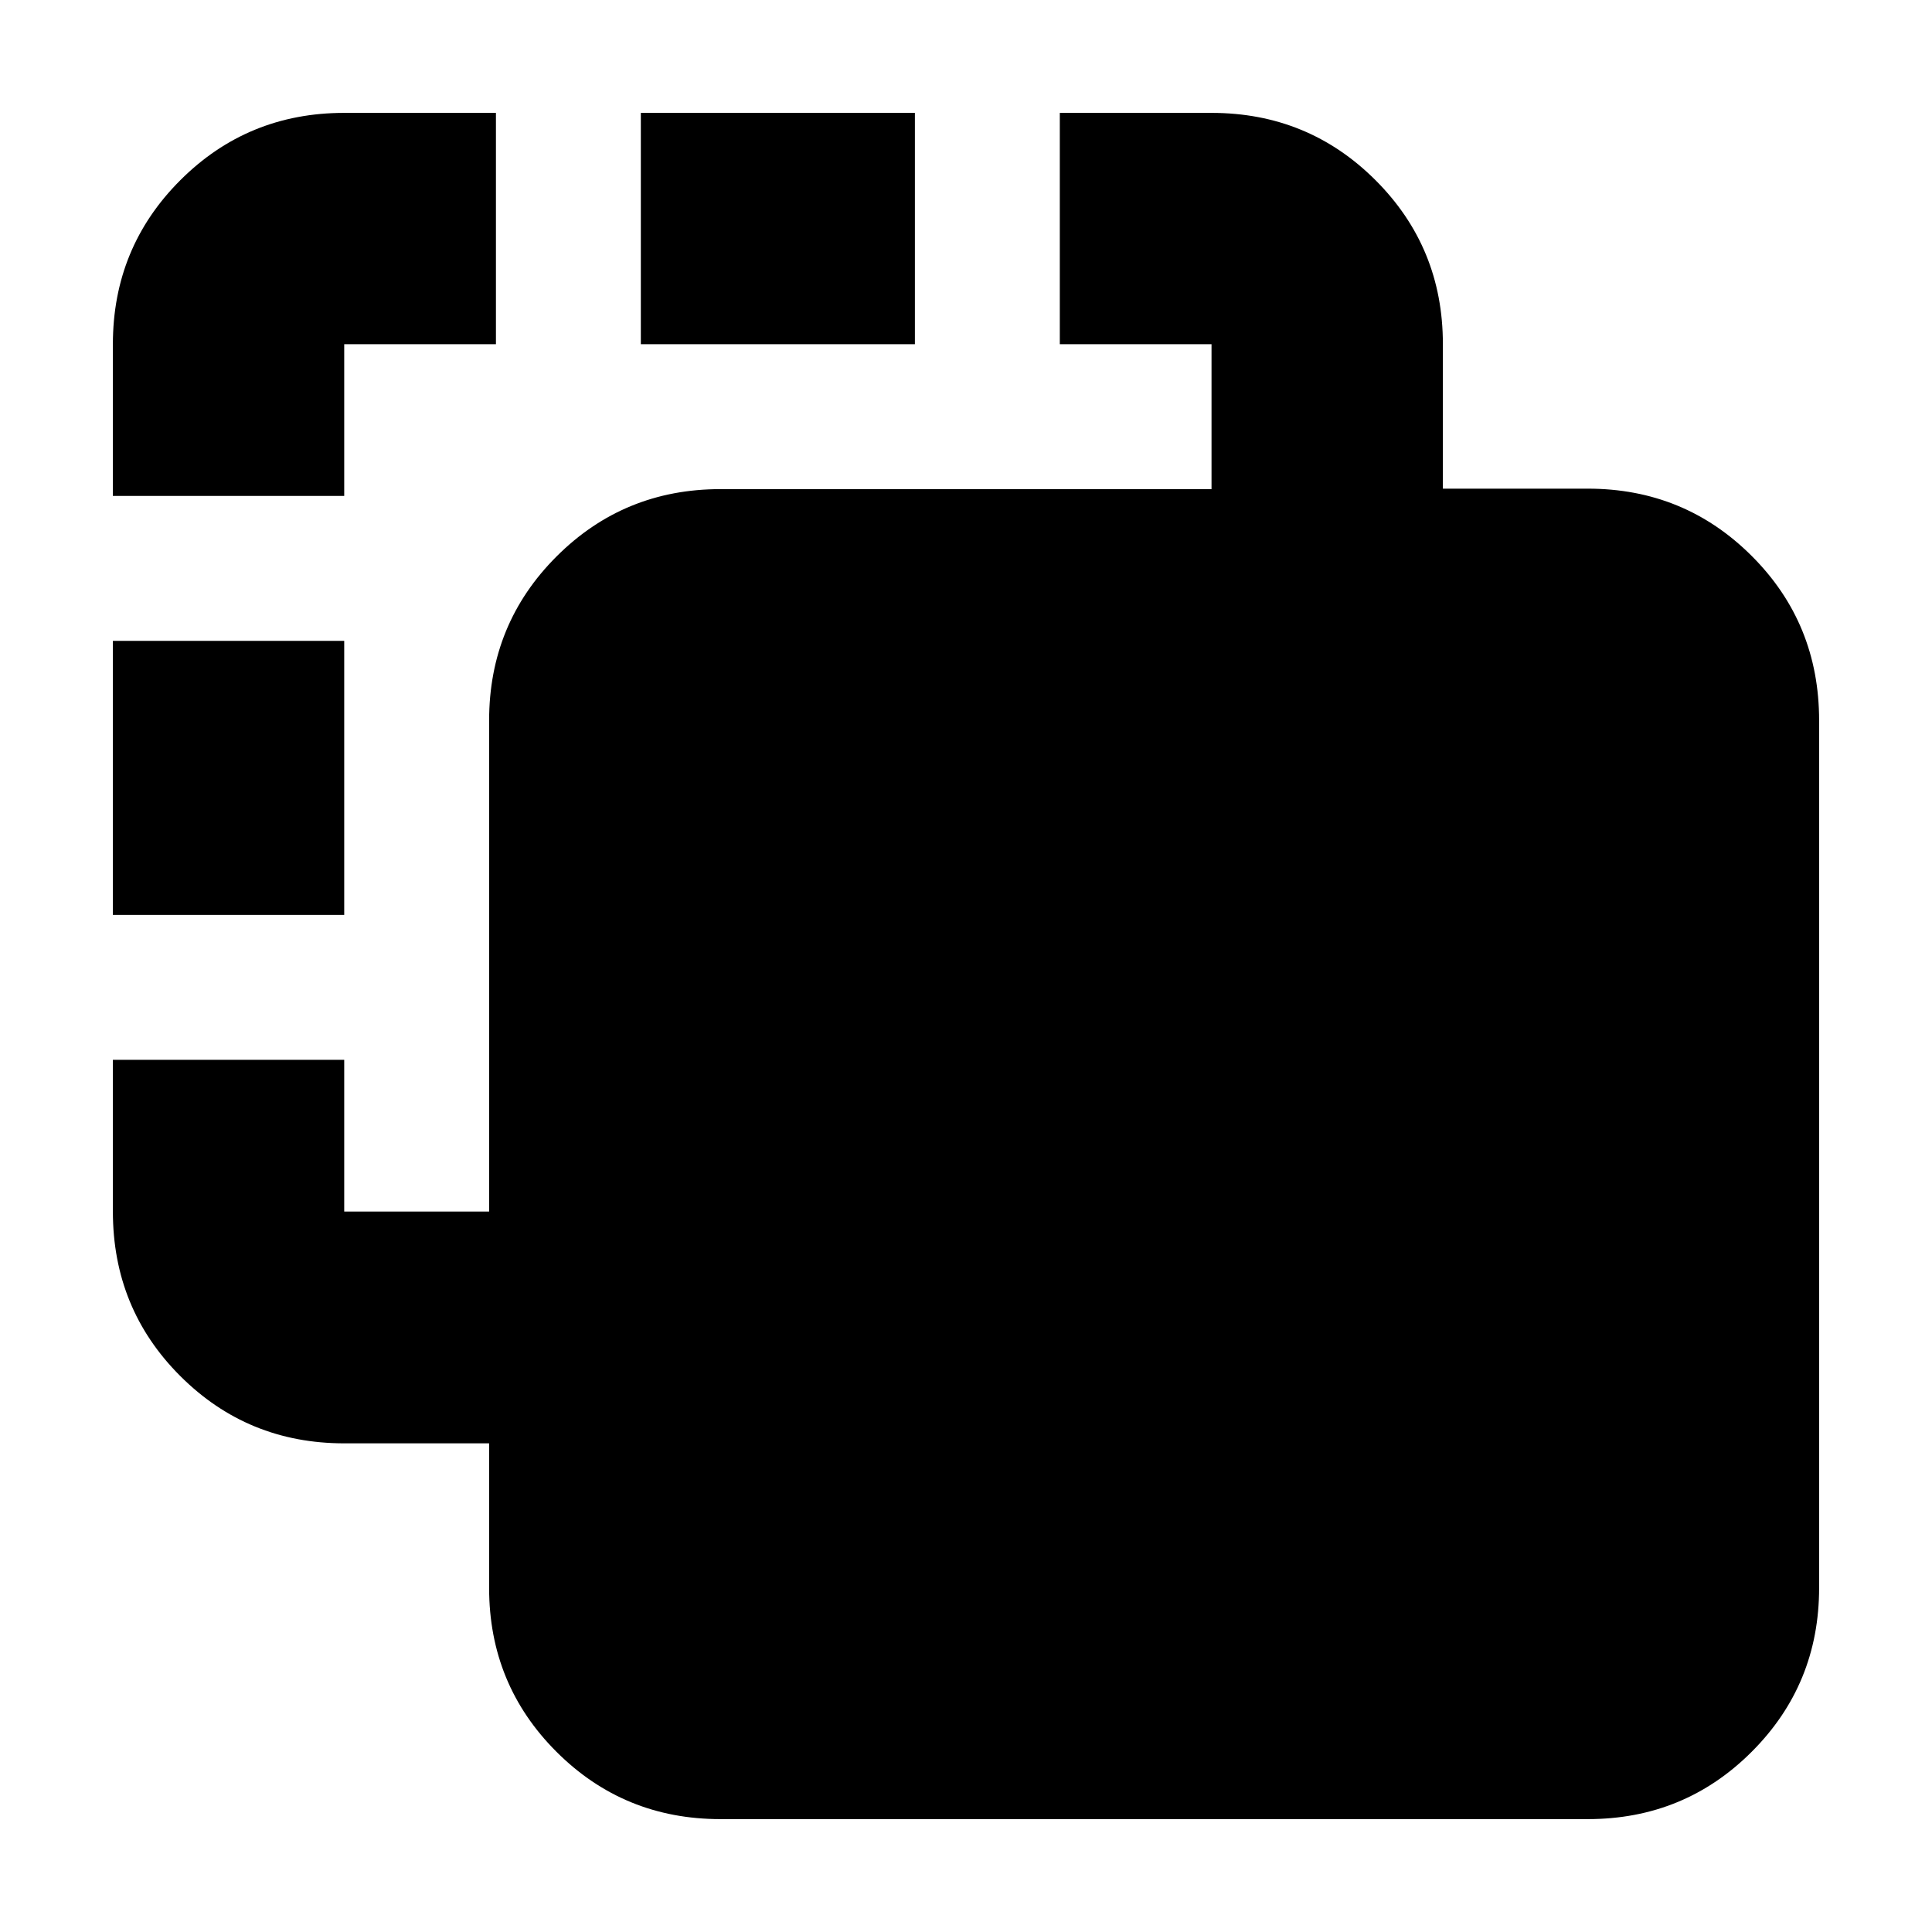 <svg xmlns="http://www.w3.org/2000/svg" height="20" viewBox="0 -960 960 960" width="20"><path d="M358-56.09q-48 0-81.48-33.44-33.48-33.45-33.48-81.4v-71.88h-72q-48 0-81.47-33.45Q56.09-309.7 56.09-358v-75.39h114.95V-358h72v-244q0-48 33.48-81.48Q310-716.96 358-716.96h244v-72h-75.39v-114.95H602q48 0 81.48 33.44 33.48 33.45 33.48 81.4v71.88h72q48 0 81.47 33.45 33.48 33.44 33.48 81.74v430.96q0 48-33.48 81.47-33.47 33.48-81.47 33.48H358ZM56.09-505.39v-136.18h114.95v136.18H56.09Zm0-208.18v-75.39q0-48 33.48-81.47 33.47-33.48 81.47-33.48h75.39v114.95h-75.39v75.39H56.09Zm262.34-75.39v-114.95h136.18v114.95H318.43Z"/></svg>